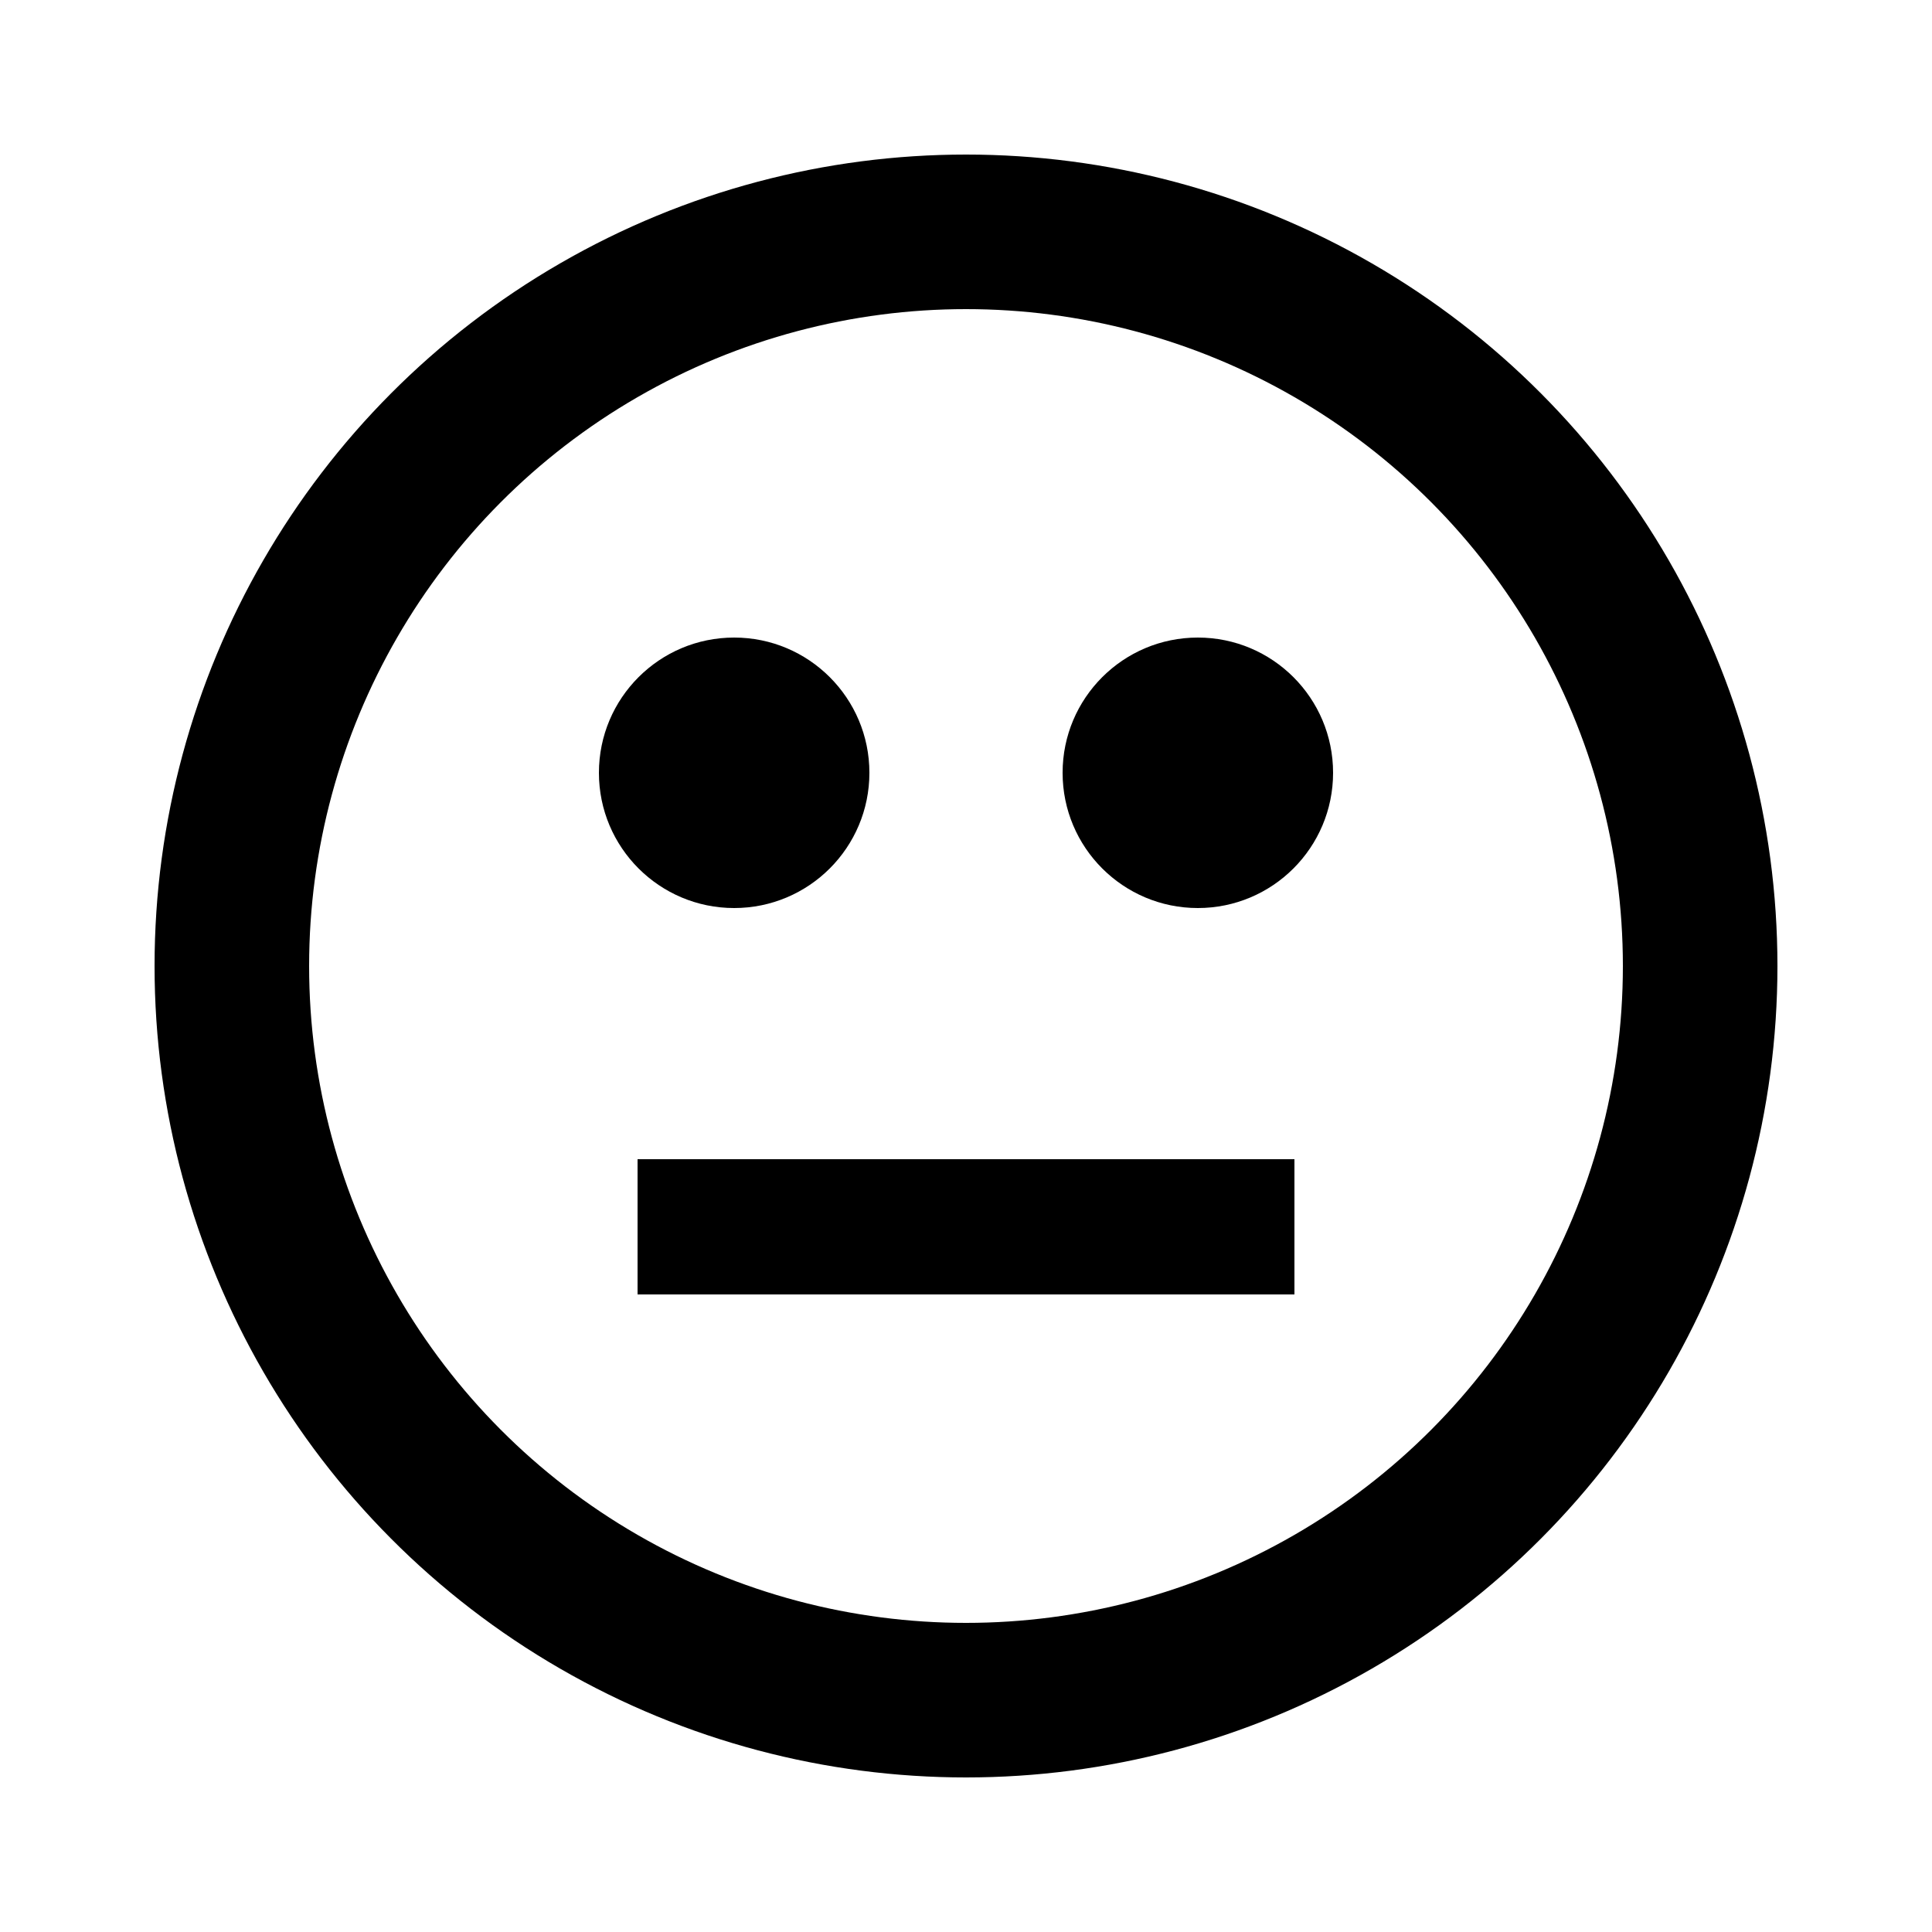 <?xml version="1.0" encoding="UTF-8" standalone="no"?>

<svg
	width="96px"
	height="96px"
	viewBox="0 0 100 100"
	version="1.1"
	xmlns="http://www.w3.org/2000/svg"
	xmlns:svg="http://www.w3.org/2000/svg"
	xmlns:xlink="http://www.w3.org/1999/xlink">

	<defs>
		<g id="apathy">
			<circle
				id="outline"
				fill="none"
				stroke-width="8"
				cx="50"
				cy="50"
				r="38"/>
			<circle
				id="leftEye"
				stroke-width="0"
				cx="38"
				cy="40"
				r="7"/>
			<circle
				id="rightEye"
				stroke-width="0"
				cx="62"
				cy="40"
				r="7"/>
			<rect
				id="mouth"
				stroke-width="0"
				width="34"
				height="7"
				x="33"
				y="60"/>
		</g>
	</defs>
	<g>
		<use 
			stroke="black"
			fill="black"
			xlink:href="#apathy"/>
	</g>
</svg>

